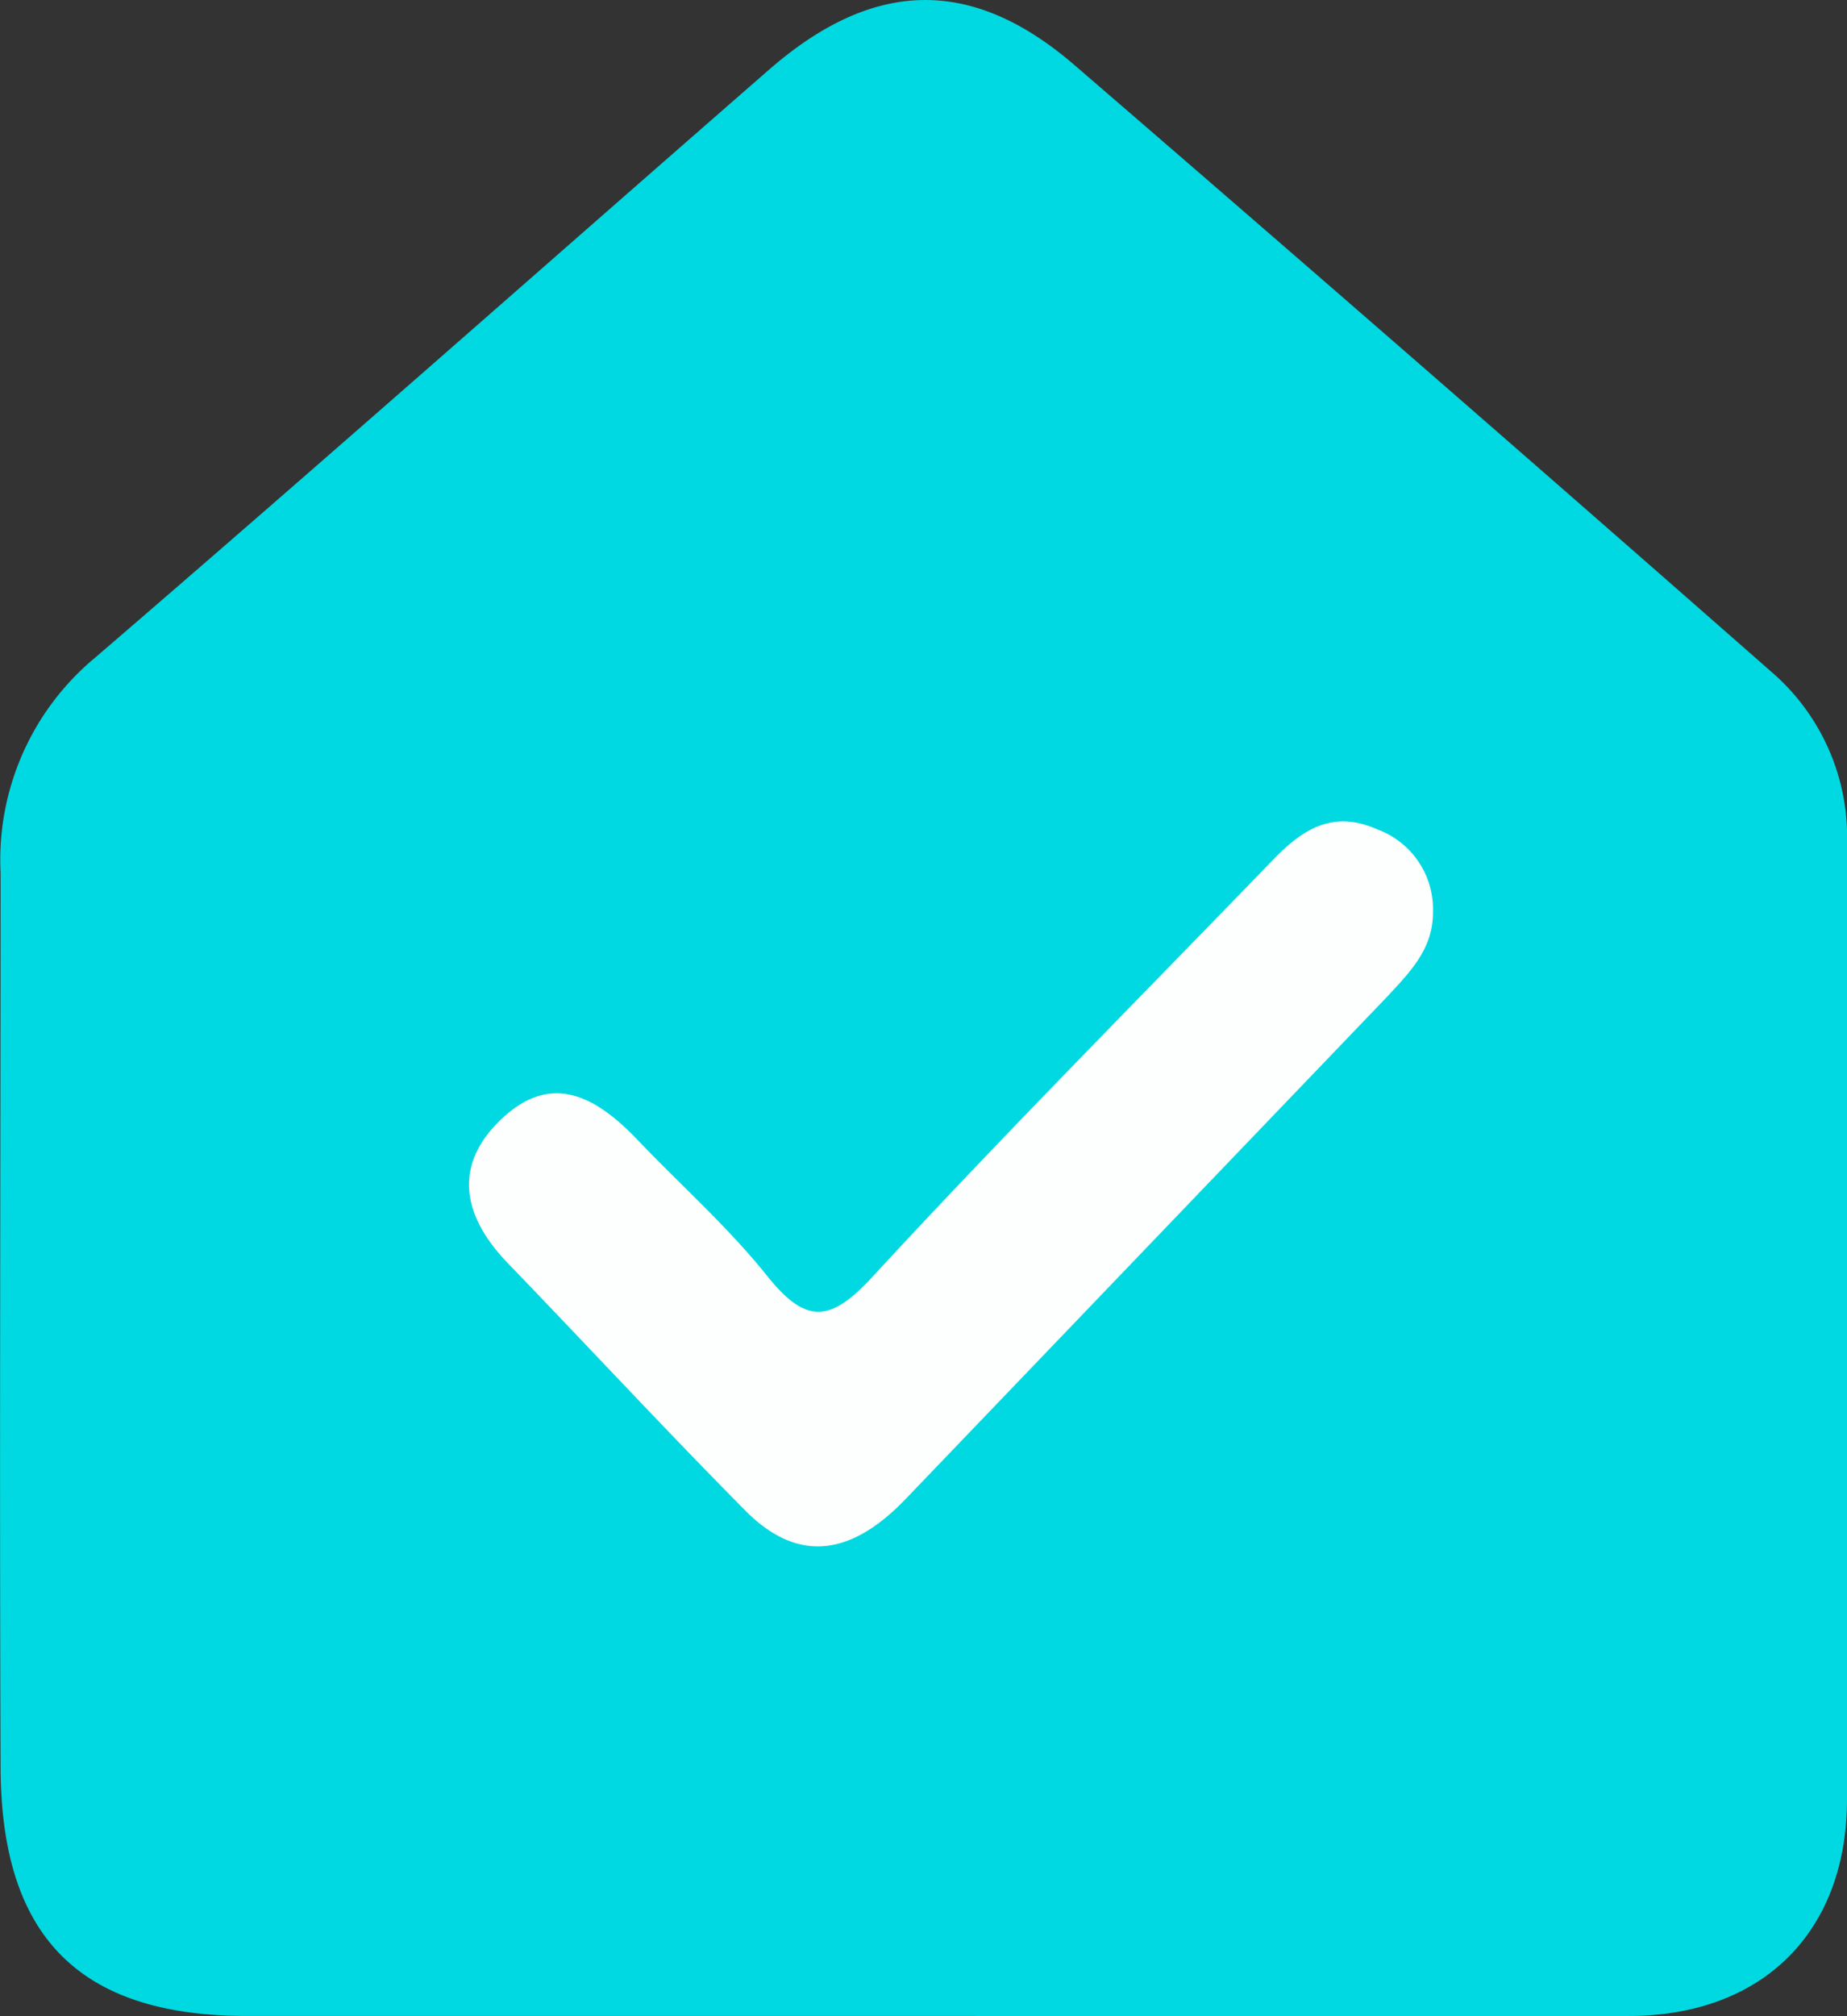 <svg id="Capa_1" data-name="Capa 1" xmlns="http://www.w3.org/2000/svg" viewBox="0 0 93.77 102.34"><rect x="0" y="0" width="93.77" height="102.34" fill="#333333" stroke="none"/><path d="M59.62,107H24.69c-8.48,0-12.47-4-12.5-12.6-.06-15.14,0-30.28,0-45.42A13.34,13.34,0,0,1,17,38.05C28.47,28.19,39.8,18.16,51.2,8.22,56.49,3.61,61.49,3.47,66.73,8q17.74,15.3,35.34,30.76a11.06,11.06,0,0,1,3.86,8.8V96c0,6.68-4.21,10.91-10.88,11C83.23,107.06,71.42,107,59.62,107Z" transform="translate(-12.16 -4.68)" fill="#00d9e1"/><path d="M84.91,51c0,1.84-1.15,3-2.31,4.25L58.15,80.75c-2.57,2.68-5.3,3.48-8.16.59C45.91,77.22,42,73,37.93,68.78c-2.31-2.4-2.81-5-.23-7.38s4.87-.93,6.88,1.19c2.18,2.28,4.56,4.39,6.52,6.84s3.19,2.4,5.34.07C63.08,62.3,70,55.35,76.78,48.33c1.45-1.5,3-2.58,5.29-1.56A4.32,4.32,0,0,1,84.91,51Z" transform="translate(-12.16 -4.68)" fill="#fdfefe"/></svg>